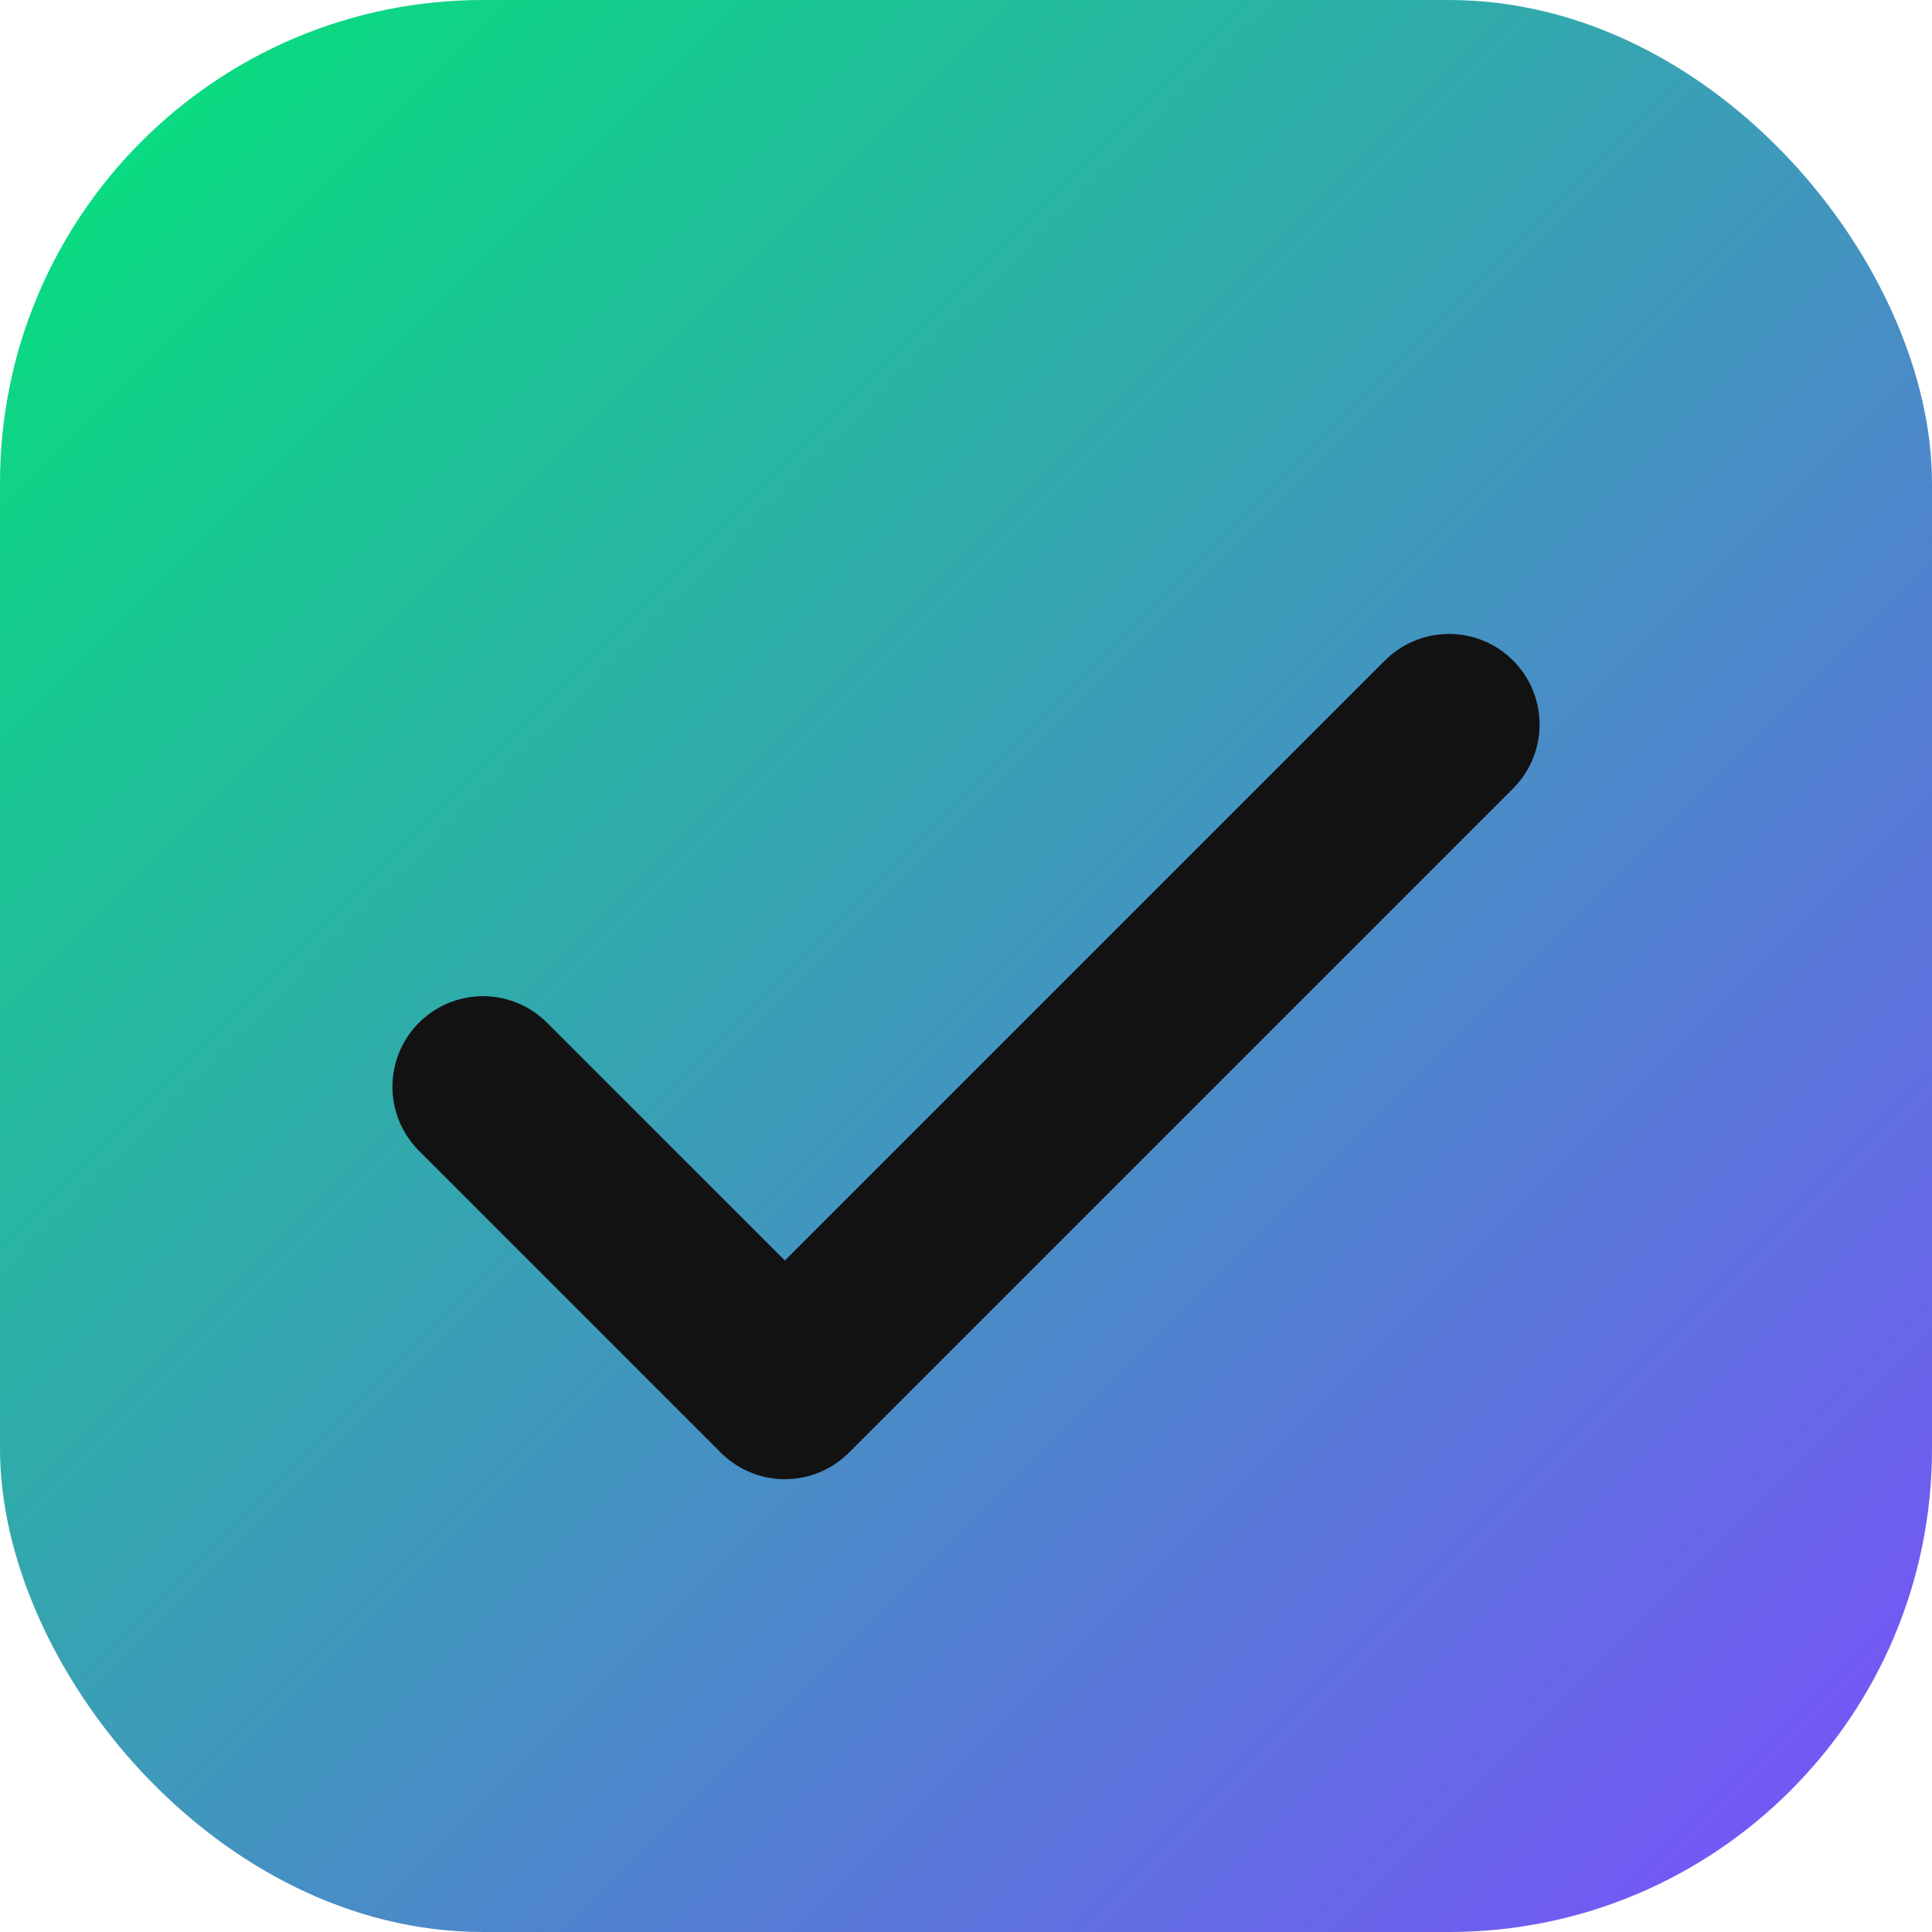 <?xml version="1.0" encoding="UTF-8"?>
<svg width="32" height="32" viewBox="0 0 32 32" fill="none" xmlns="http://www.w3.org/2000/svg">
  <defs>
    <linearGradient id="grad" x1="0%" y1="0%" x2="100%" y2="100%">
      <stop offset="0%" style="stop-color:#00E676;stop-opacity:1" />
      <stop offset="100%" style="stop-color:#7C4DFF;stop-opacity:1" />
    </linearGradient>
  </defs>
  <rect width="32" height="32" rx="8" fill="url(#grad)"/>
  <path d="M24 12L13 23L8 18" stroke="#121212" stroke-width="3" stroke-linecap="round" stroke-linejoin="round"/>
</svg>
